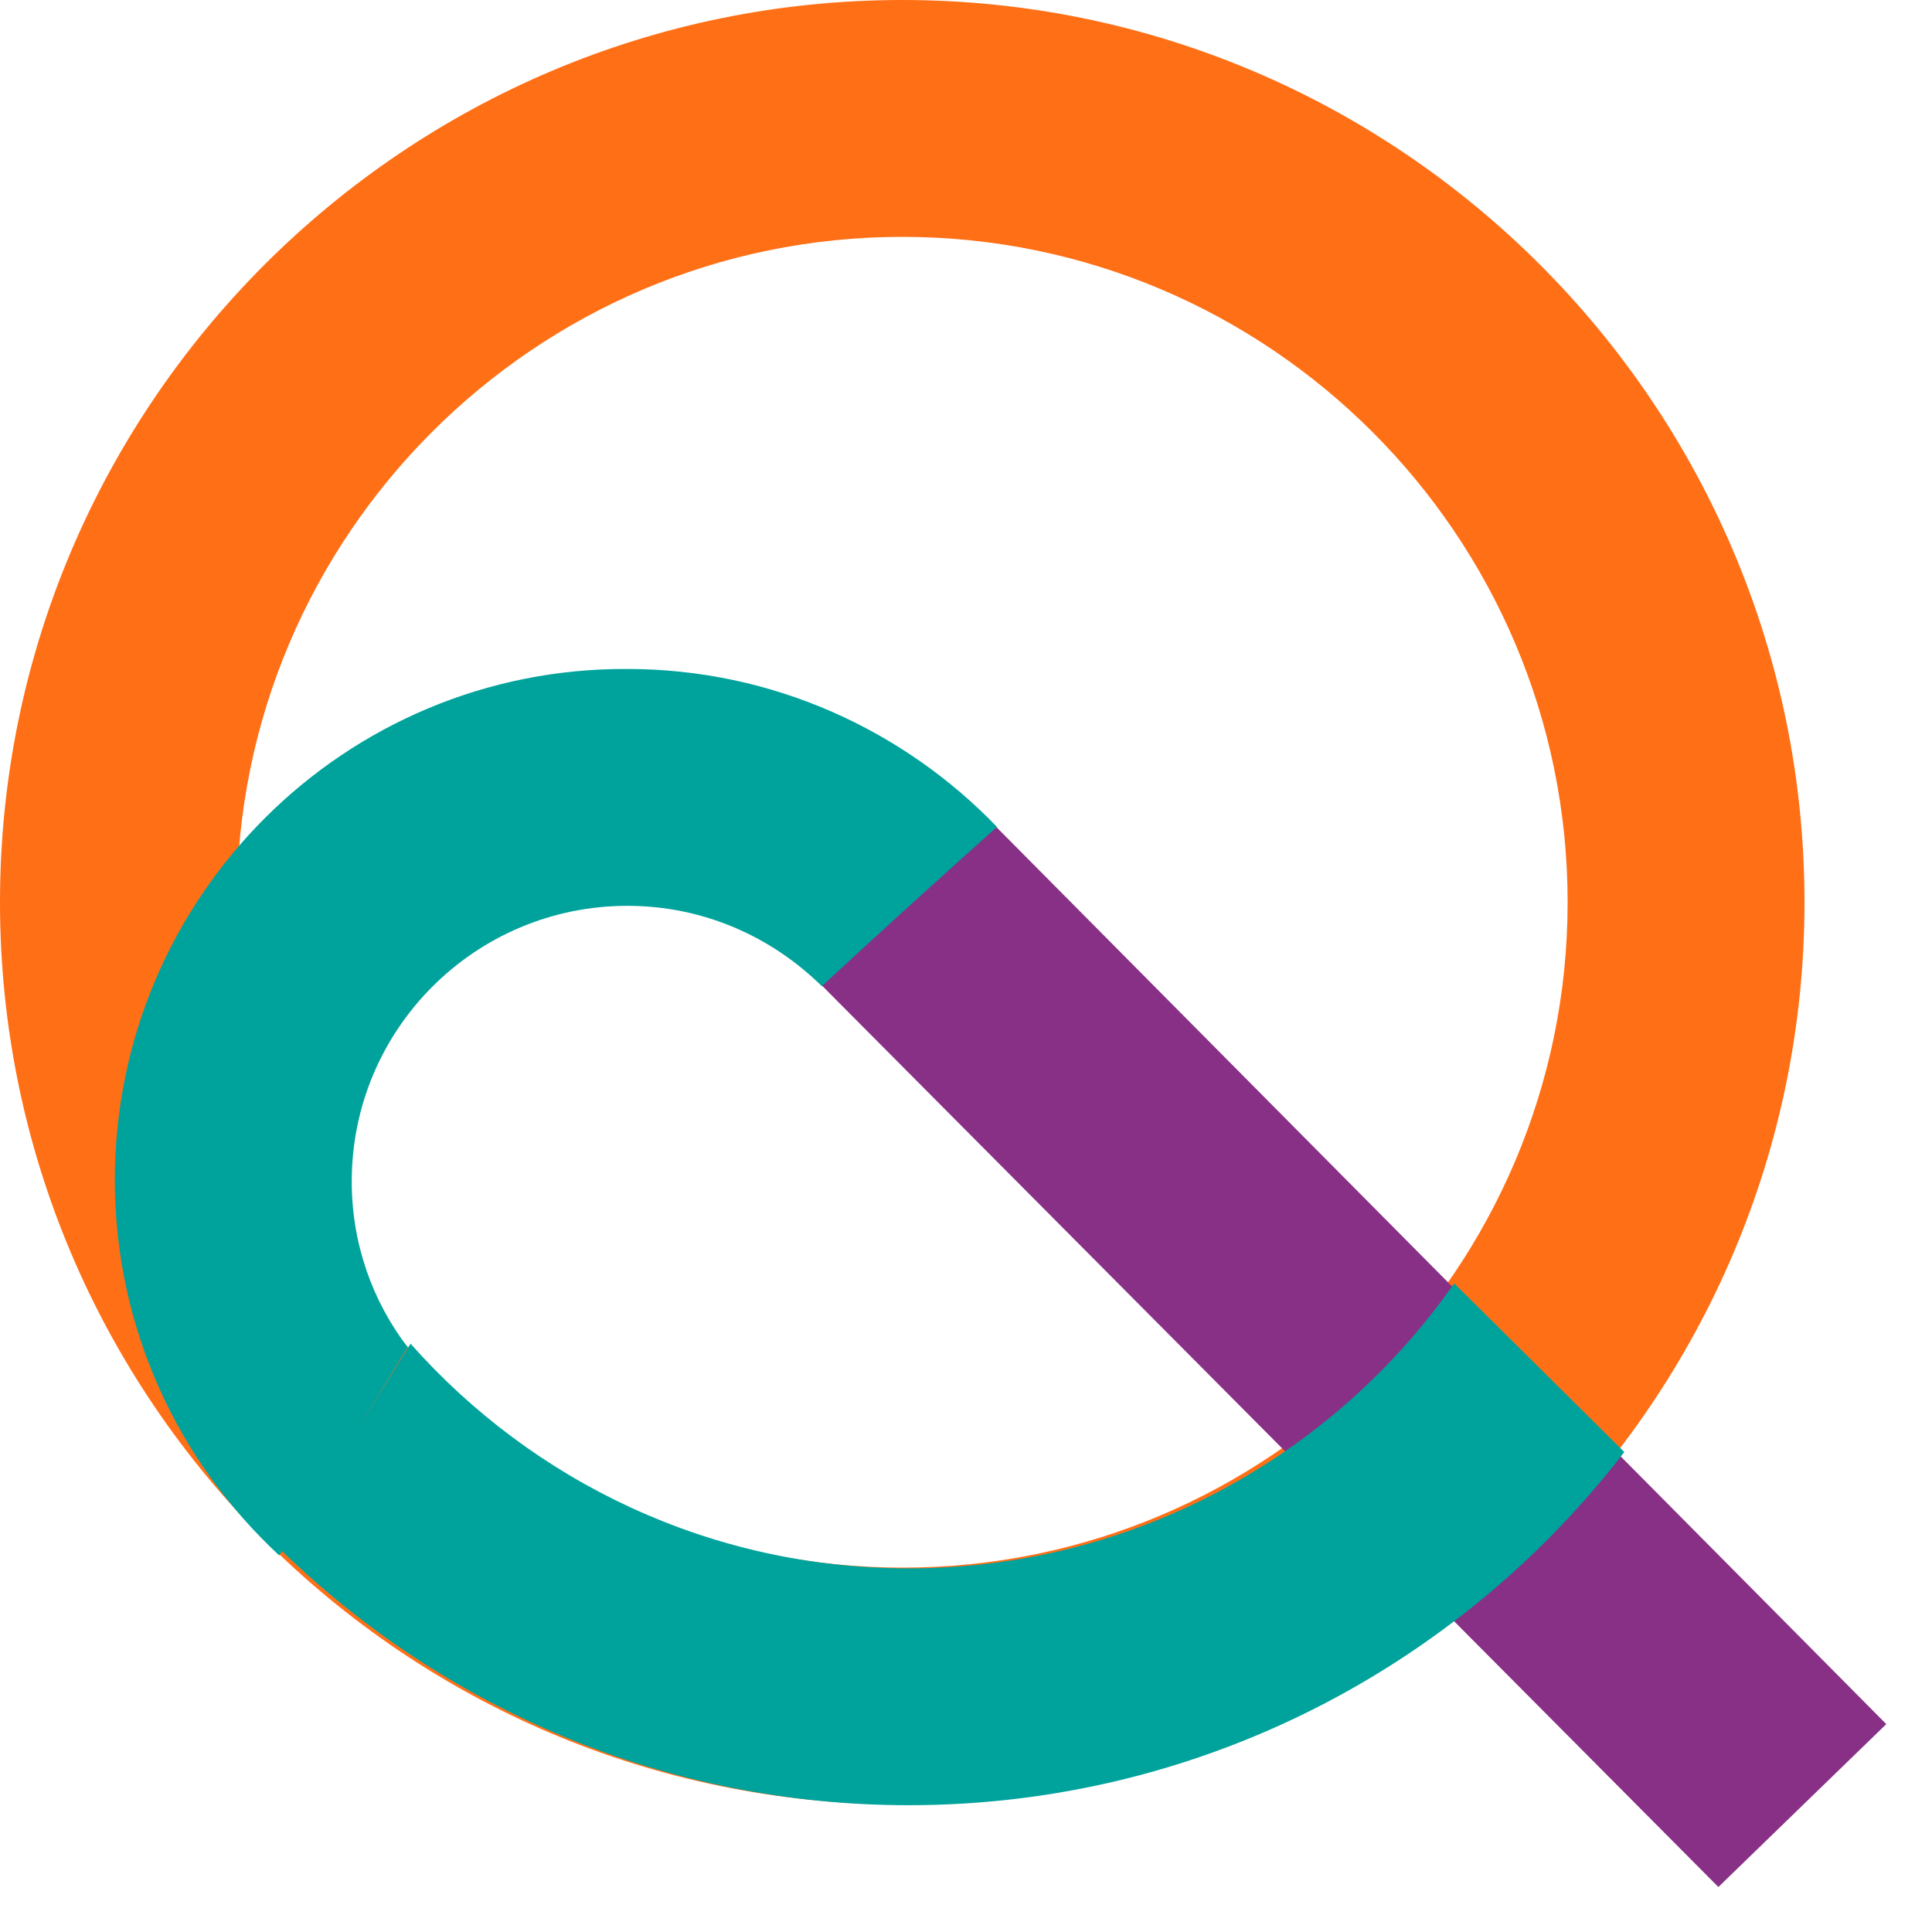 <svg width="35" height="35" viewBox="0 0 35 35" fill="none" xmlns="http://www.w3.org/2000/svg">
<path d="M16.345 32.69C7.334 32.69 0 25.356 0 16.345C0 7.334 7.334 0 16.345 0C25.356 0 32.69 7.334 32.69 16.345C32.69 25.356 25.356 32.69 16.345 32.69ZM16.345 4.291C9.7 4.291 4.291 9.7 4.291 16.345C4.291 22.99 9.7 28.399 16.345 28.399C22.99 28.399 28.399 22.99 28.399 16.345C28.399 9.7 22.99 4.291 16.345 4.291Z" fill="#FF6F16"/>
<path d="M14.837 17.801L31.13 34.185L34.172 31.234L17.957 14.889L14.837 17.801Z" fill="#883086"/>
<path d="M26.344 23.25C24.16 26.37 20.545 28.412 16.462 28.412C12.873 28.412 9.648 26.838 7.438 24.342L6.45 25.928L7.386 24.407C6.749 23.575 6.372 22.535 6.372 21.403C6.372 18.646 8.608 16.41 11.365 16.41C12.743 16.41 13.978 16.969 14.889 17.866C15.669 17.138 16.969 15.955 18.061 14.98C16.371 13.224 13.991 12.119 11.365 12.119C6.242 12.093 2.08 16.254 2.08 21.377C2.08 24.056 3.225 26.474 5.058 28.178L5.11 28.1C8.049 30.948 12.054 32.703 16.462 32.703C21.728 32.703 26.435 30.193 29.426 26.305L26.344 23.25Z" fill="#00A39C"/>
</svg>
